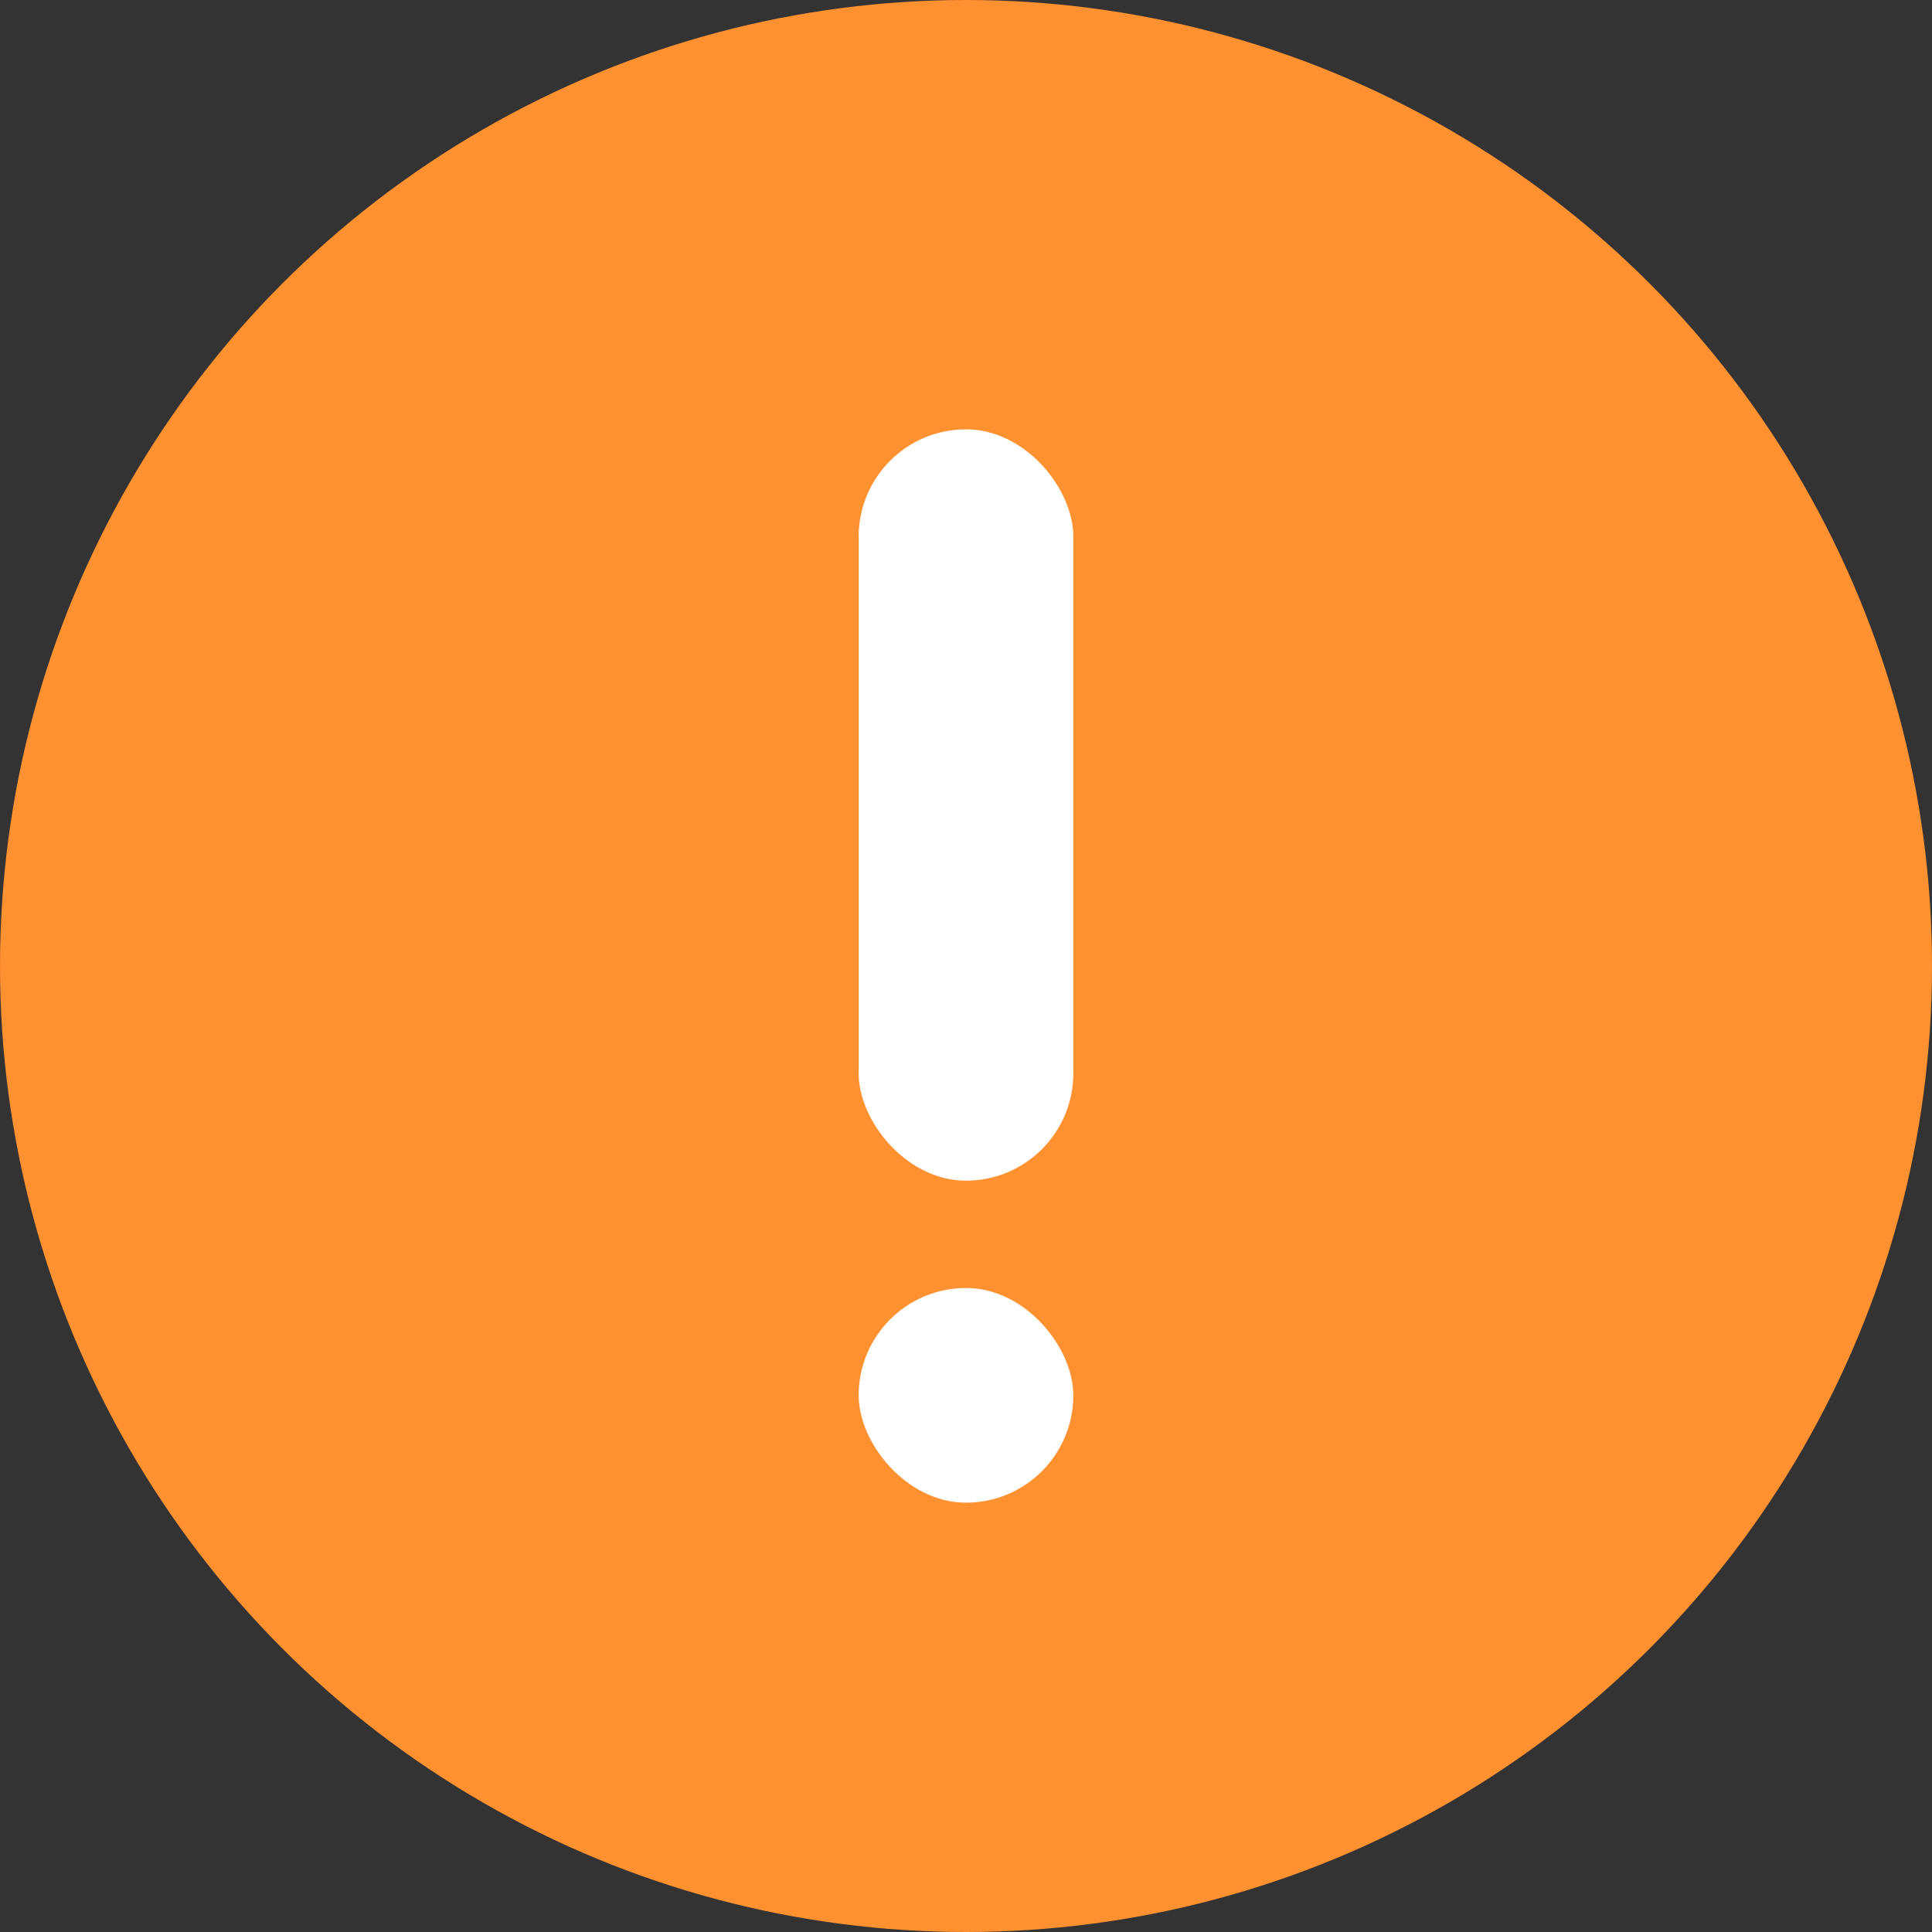 <svg xmlns="http://www.w3.org/2000/svg" width="18" height="18" viewBox="0 0 18 18">
    <rect x="0" y="0" width="18" height="18" fill="#333333" stroke="none"/>
    <g transform="translate(-65 -1322)">
        <circle data-name="타원 636" cx="9" cy="9" r="9" transform="translate(65 1322)" style="fill:#ff9130"/>
        <g data-name="그룹 11184" transform="translate(72.925 1327.7)">
            <rect data-name="사각형 4759" width="2" height="7" rx="1" transform="translate(.075 -1.7)" style="fill:#fff"/>
            <rect data-name="사각형 4760" width="2" height="2" rx="1" transform="translate(.075 6.3)" style="fill:#fff"/>
        </g>
    </g>
</svg>

